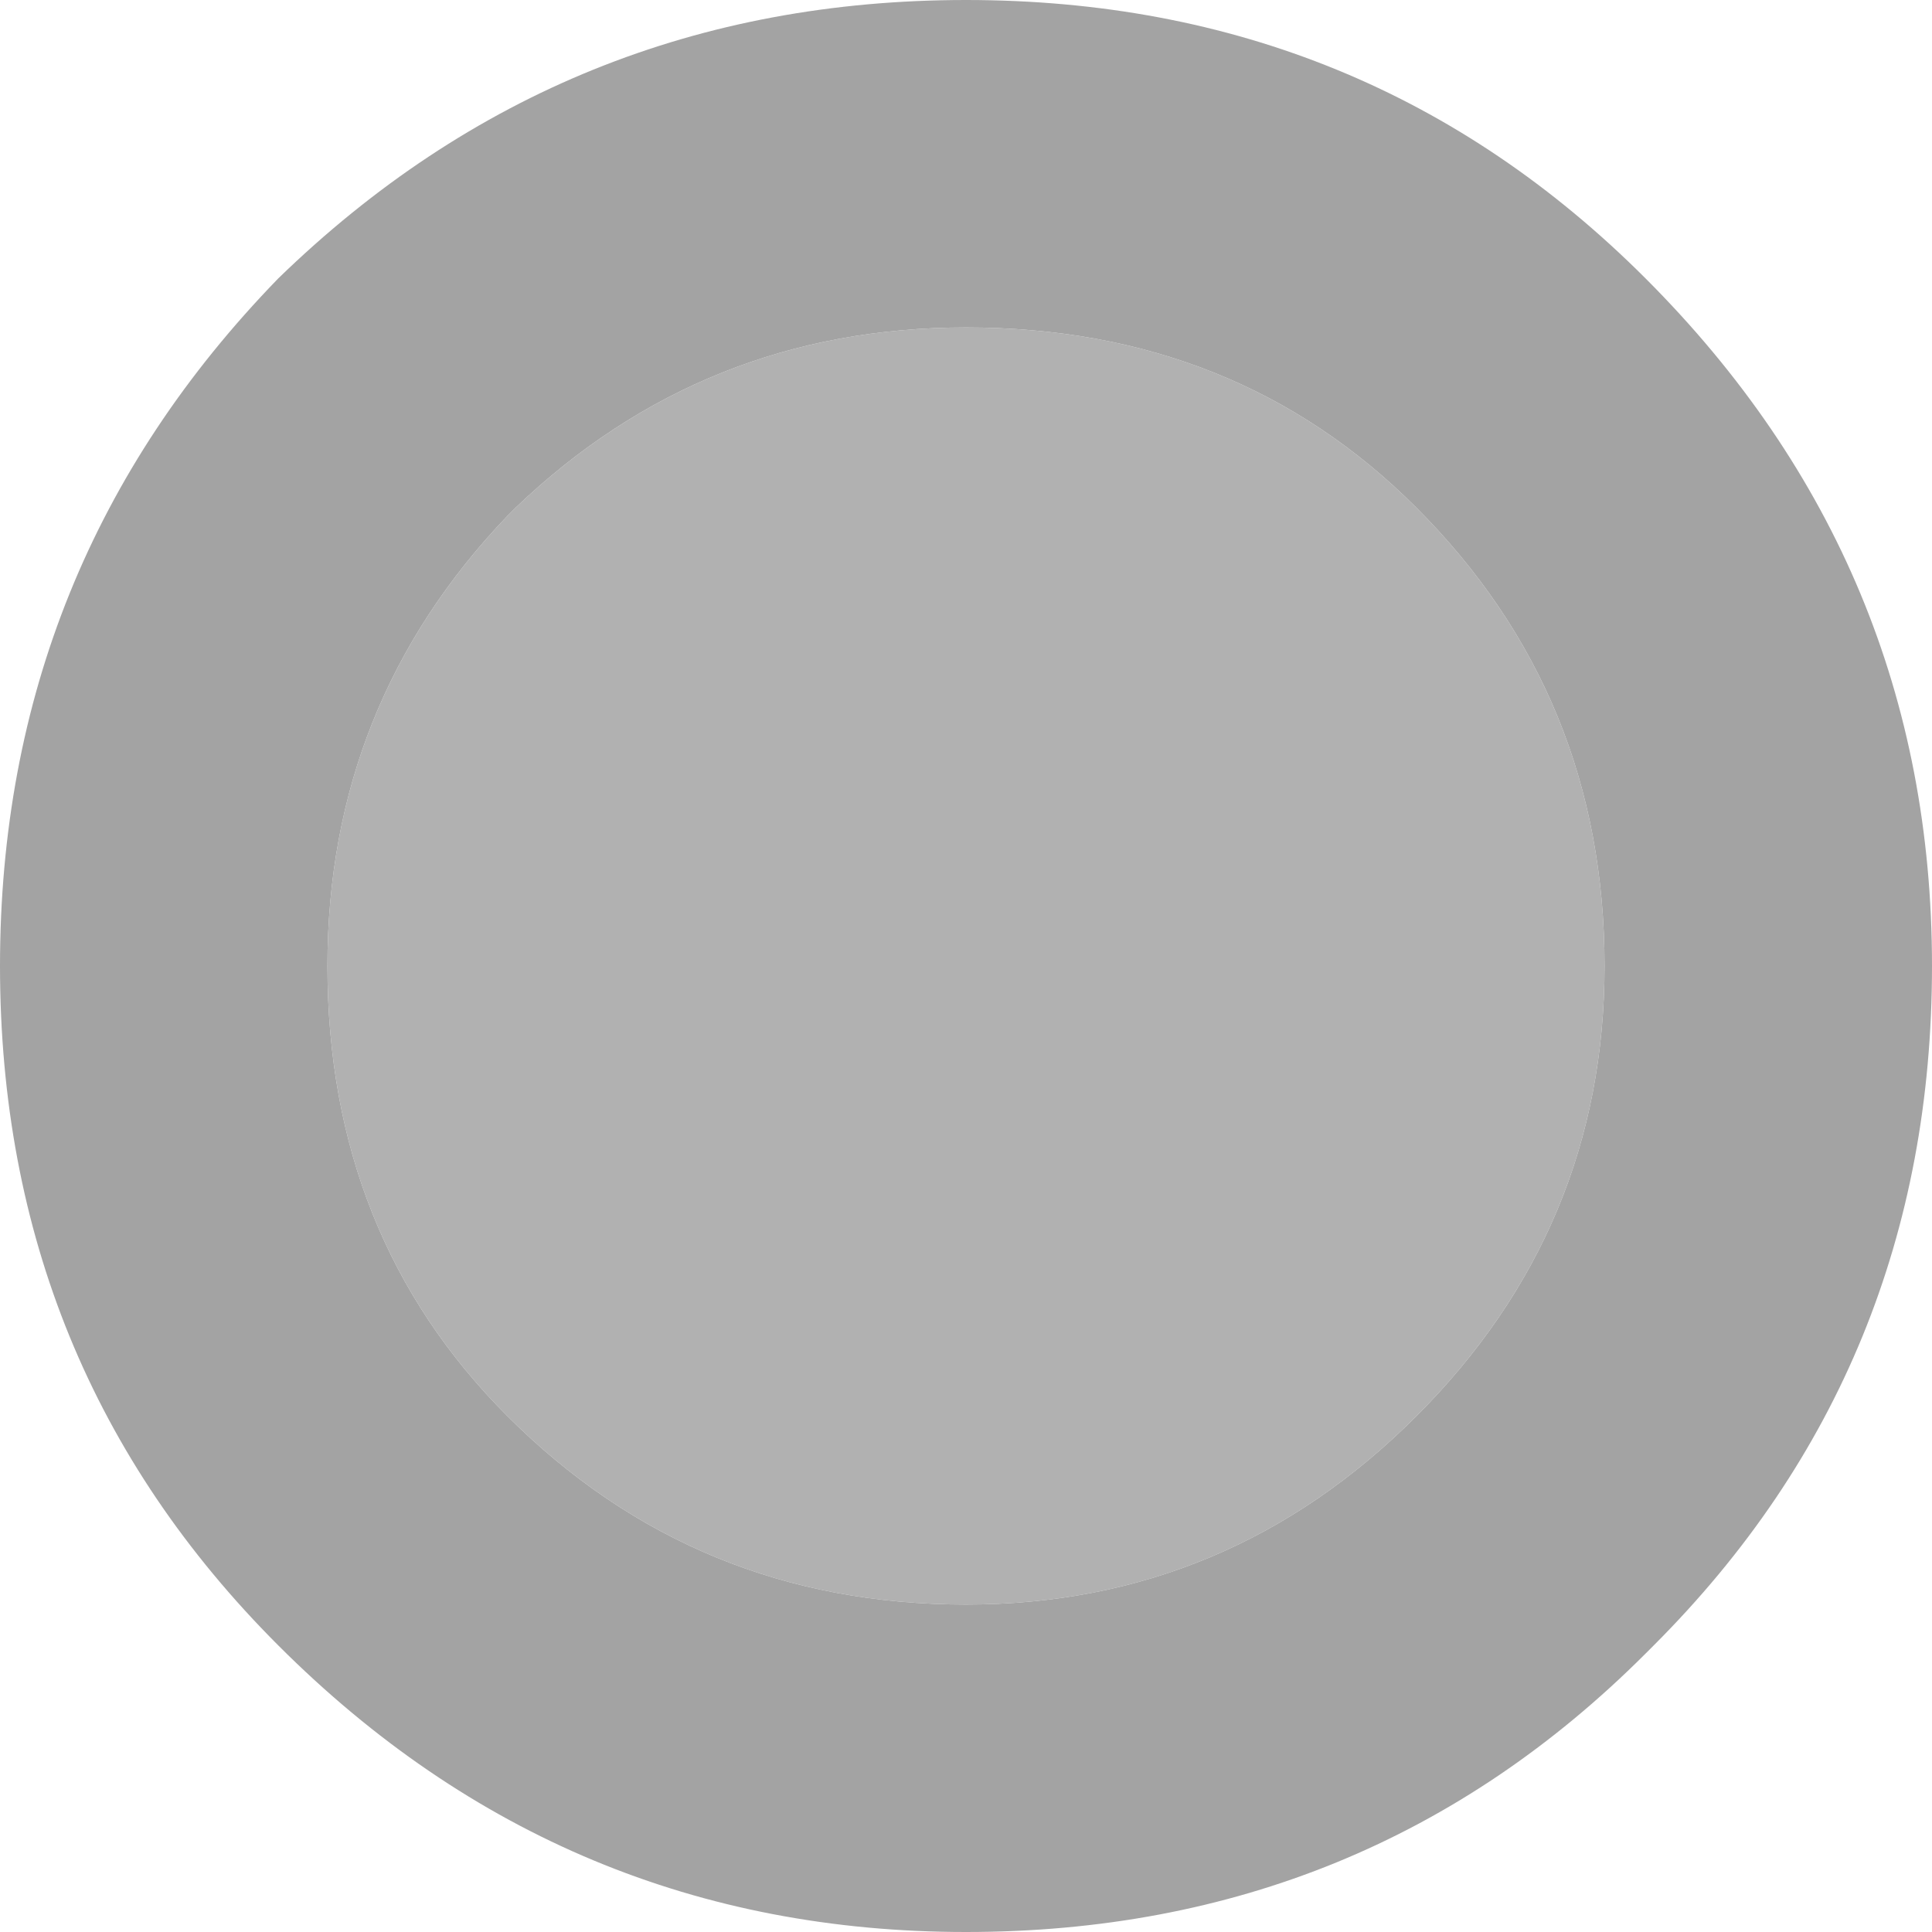 <?xml version="1.0" encoding="UTF-8" standalone="no"?>
<svg xmlns:xlink="http://www.w3.org/1999/xlink" height="11.8px" width="11.8px" xmlns="http://www.w3.org/2000/svg">
  <g transform="matrix(1.0, 0.0, 0.0, 1.0, 1.0, 1.0)">
    <path d="M8.8 4.9 Q8.8 6.5 7.65 7.65 6.5 8.8 4.9 8.8 3.25 8.8 2.1 7.65 1.0 6.55 1.0 4.9 1.0 3.3 2.1 2.15 L2.15 2.1 Q3.3 1.0 4.9 1.0 6.55 1.0 7.65 2.1 8.8 3.25 8.8 4.9" fill="#b1b1b1" fill-rule="evenodd" stroke="none"/>
    <path d="M8.8 4.9 Q8.8 3.25 7.65 2.1 6.55 1.0 4.9 1.0 3.3 1.0 2.15 2.1 L2.1 2.15 Q1.0 3.3 1.0 4.9 1.0 6.55 2.1 7.65 3.25 8.8 4.9 8.8 6.5 8.8 7.65 7.65 8.8 6.5 8.8 4.9 M0.7 0.7 Q2.45 -1.0 4.9 -1.0 7.35 -1.0 9.05 0.7 10.8 2.45 10.8 4.9 10.8 7.35 9.1 9.05 L9.05 9.1 Q7.35 10.8 4.9 10.8 2.45 10.8 0.7 9.05 -1.0 7.35 -1.0 4.9 -1.0 2.45 0.7 0.7" fill="#a3a3a3" fill-rule="evenodd" stroke="none"/>
  </g>
</svg>
